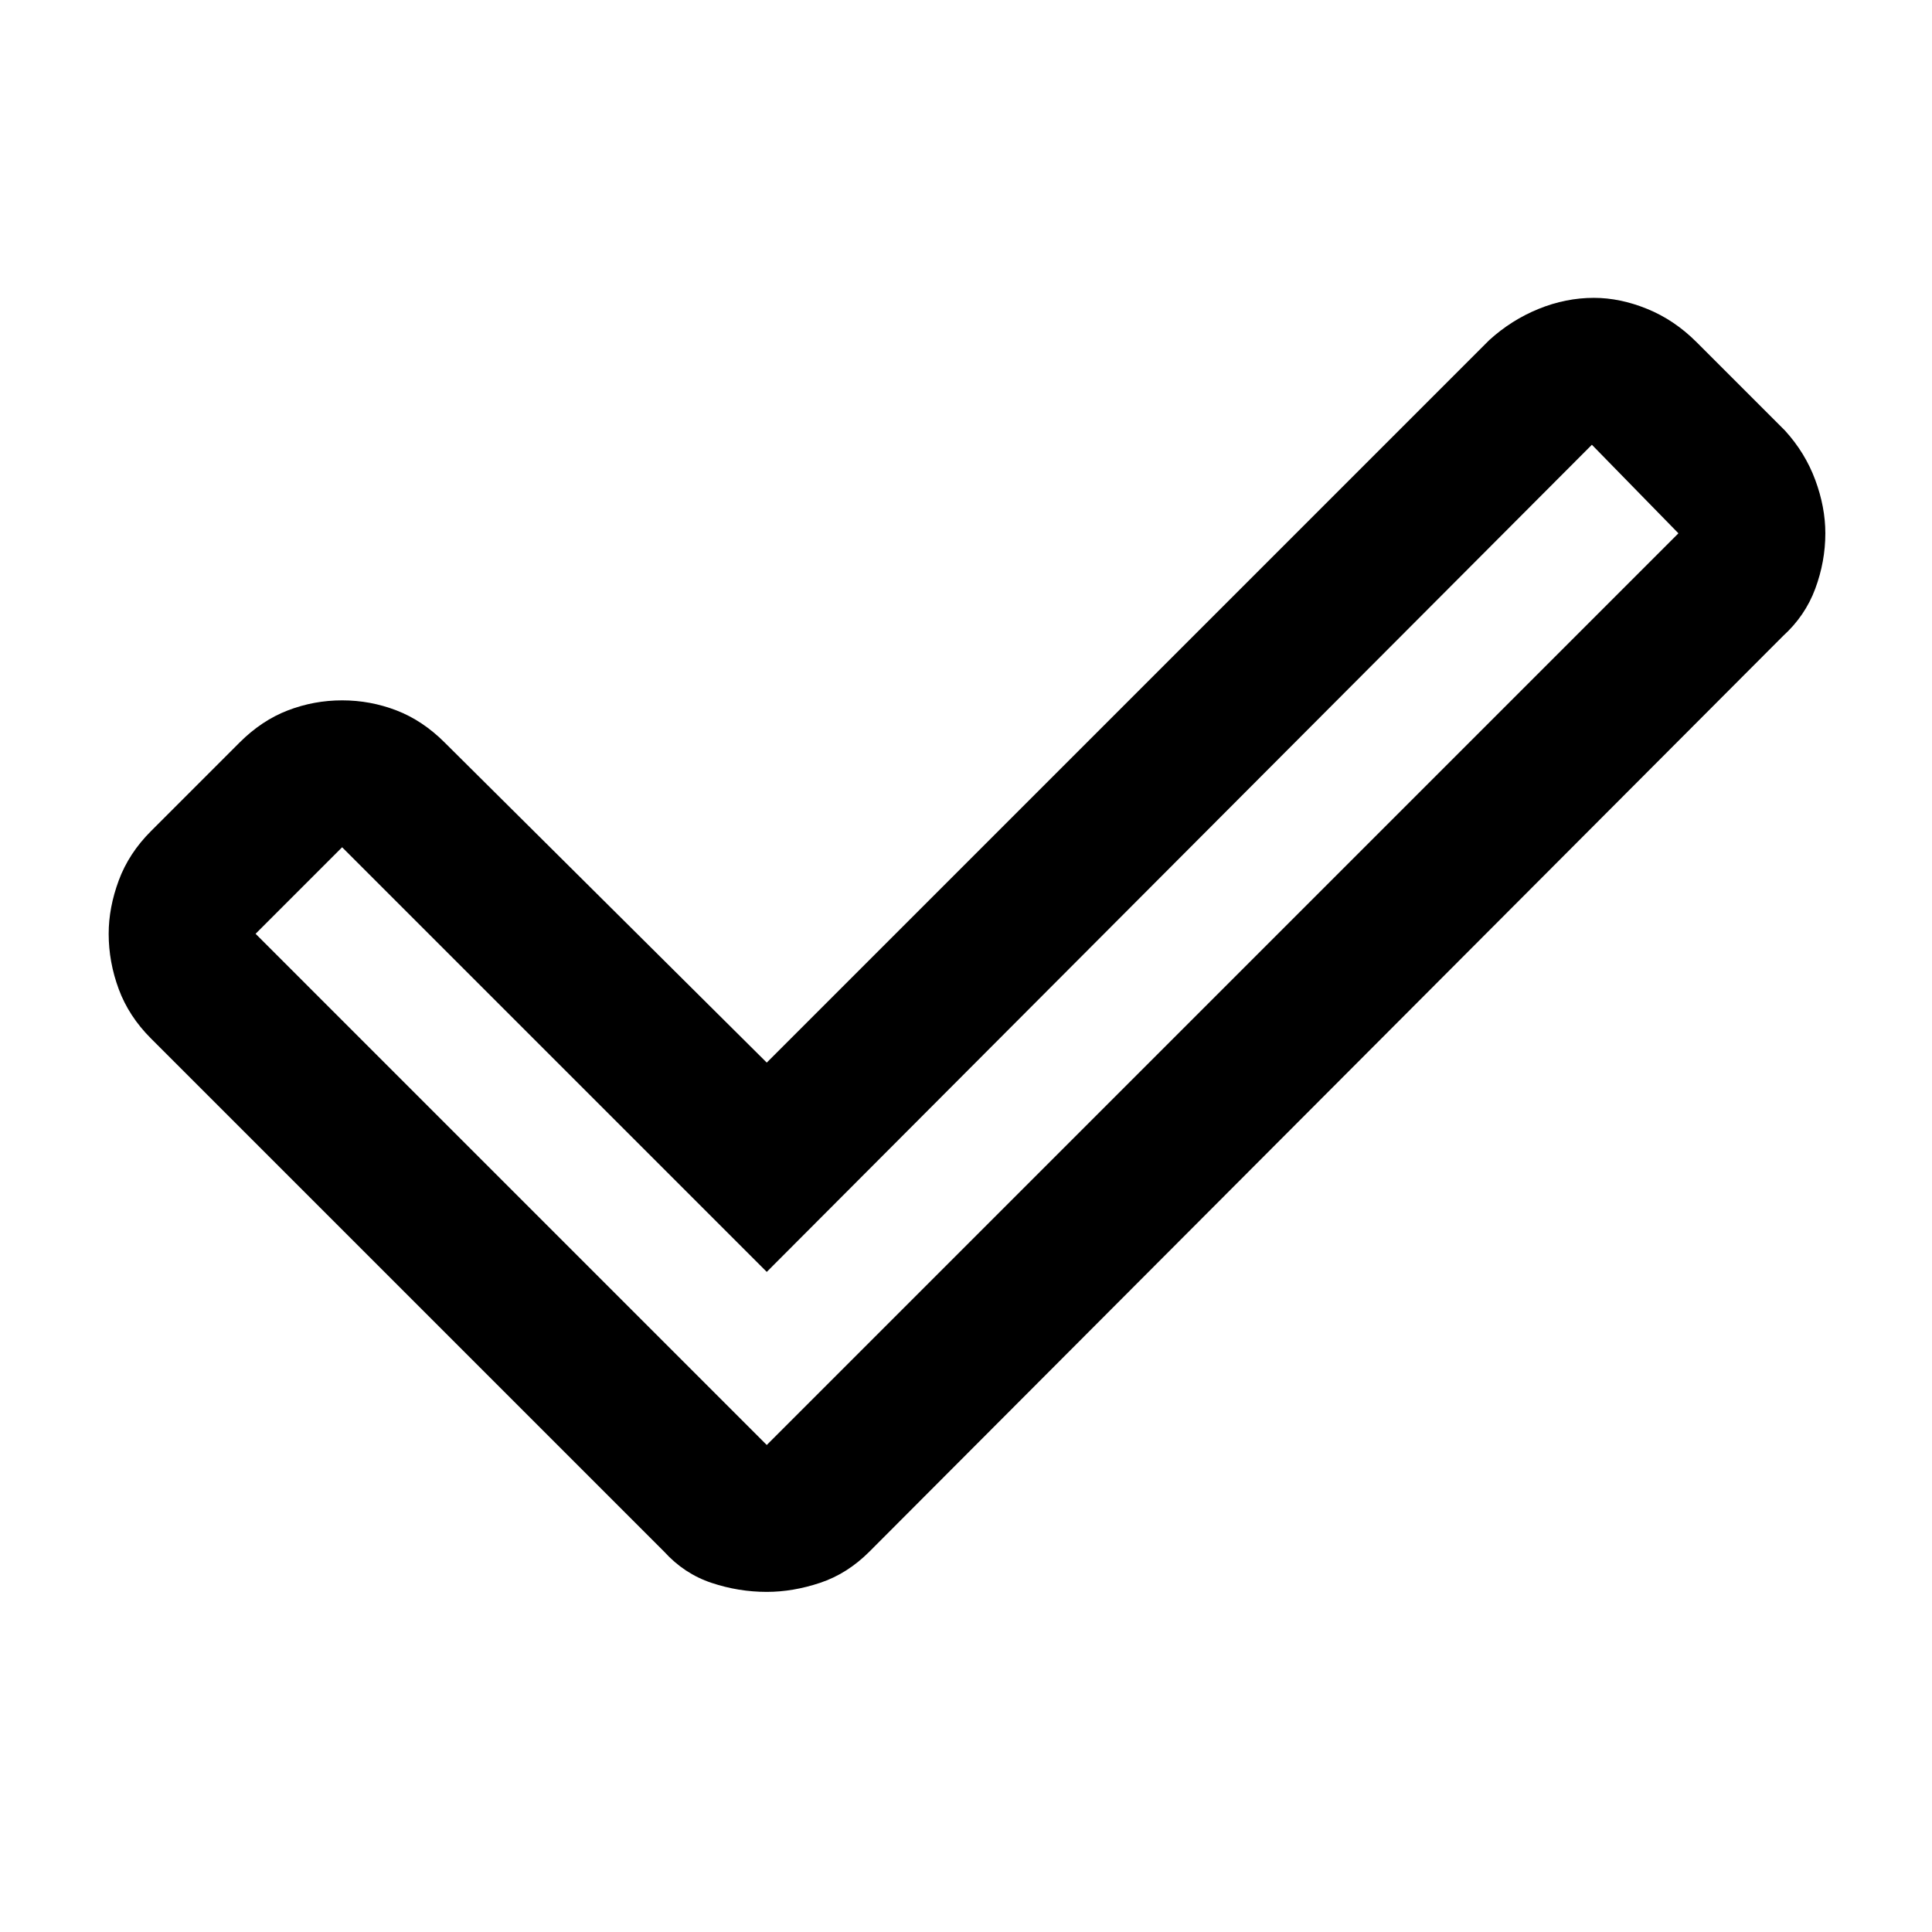 <svg xmlns="http://www.w3.org/2000/svg" height="48" width="48"><path d="M19.05 35.9 41.7 13.25 39.55 11.05 19.05 31.6 8.5 21.05 6.35 23.2ZM19.05 39.55Q18.35 39.55 17.675 39.325Q17 39.1 16.5 38.55L3.75 25.8Q3.2 25.25 2.95 24.575Q2.7 23.9 2.7 23.2Q2.7 22.55 2.95 21.875Q3.2 21.2 3.75 20.65L5.95 18.45Q6.5 17.9 7.15 17.65Q7.8 17.4 8.5 17.4Q9.2 17.4 9.85 17.65Q10.5 17.9 11.05 18.45L19.05 26.4L37 8.45Q37.55 7.95 38.225 7.675Q38.9 7.4 39.6 7.4Q40.25 7.4 40.925 7.675Q41.6 7.95 42.15 8.5L44.35 10.7Q44.85 11.25 45.1 11.925Q45.35 12.6 45.35 13.25Q45.35 13.95 45.1 14.625Q44.85 15.3 44.3 15.8L21.6 38.55Q21.05 39.1 20.375 39.325Q19.7 39.55 19.05 39.55Z"/></svg>